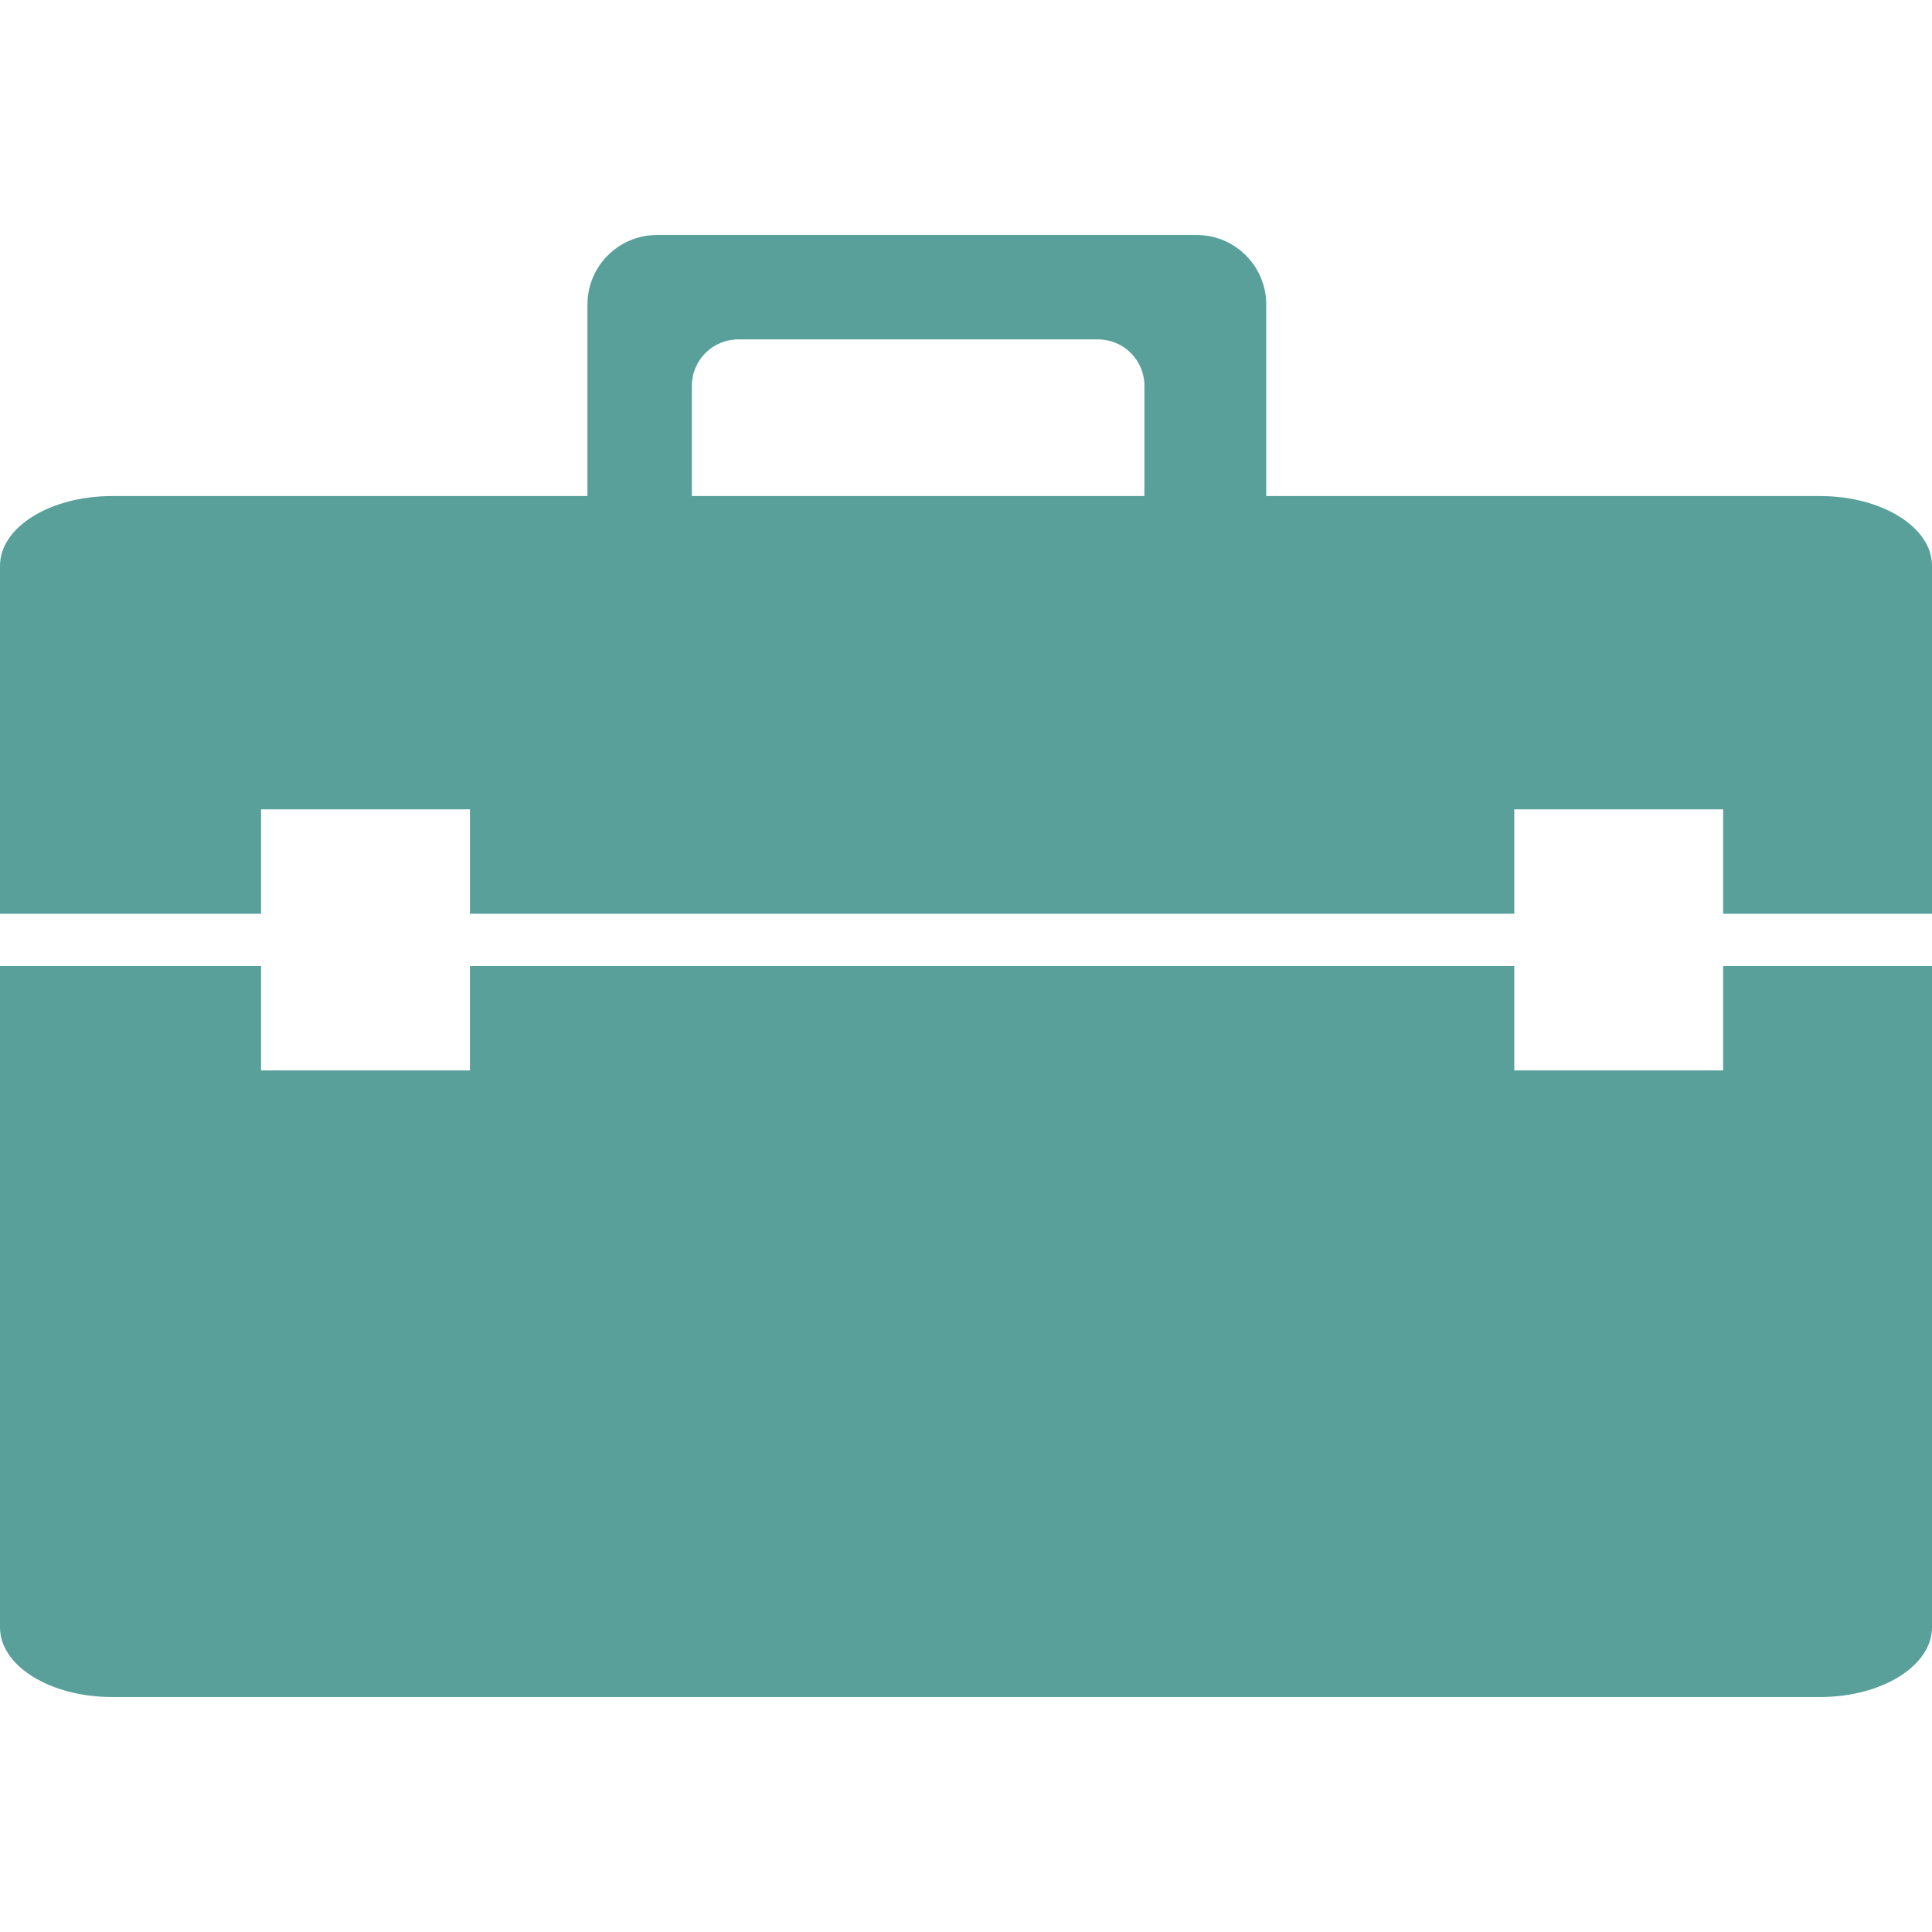 <?xml version="1.0" encoding="iso-8859-1"?>
<!-- Generator: Adobe Illustrator 19.1.0, SVG Export Plug-In . SVG Version: 6.00 Build 0)  -->
<svg version="1.1" id="Capa_1" xmlns="http://www.w3.org/2000/svg" xmlns:xlink="http://www.w3.org/1999/xlink" x="0px" y="0px"
	 viewBox="0 0 491.857 491.857" style="enable-background:new 0 0 491.857 491.857;" xml:space="preserve" fill="#59A09A">
		<g>
			<path d="M463.343,126.287H322.366V77.545c0-9.789-7.935-17.724-17.724-17.724H167.275c-9.789,0-17.724,7.935-17.724,17.724
				v48.742H28.513C12.766,126.287,0,134.222,0,144.012v88.623h66.466v-26.587h53.174v26.587h265.869v-26.587h53.173v26.587h53.175
				v-88.623C491.858,134.222,479.091,126.287,463.343,126.287z M176.138,98.223c0-6.527,5.29-11.817,11.817-11.817h91.577
				c6.527,0,11.816,5.29,11.816,11.817v28.064h-115.21L176.138,98.223L176.138,98.223z"/>
			<path d="M438.684,272.515h-53.173v-26.587H119.642v26.587H66.466v-26.587H0V414.31c0,9.79,12.766,17.726,28.513,17.726h434.83
				c15.748,0,28.514-7.936,28.514-17.725V245.929h-53.174v26.586H438.684z"/>
		</g>

</svg>
